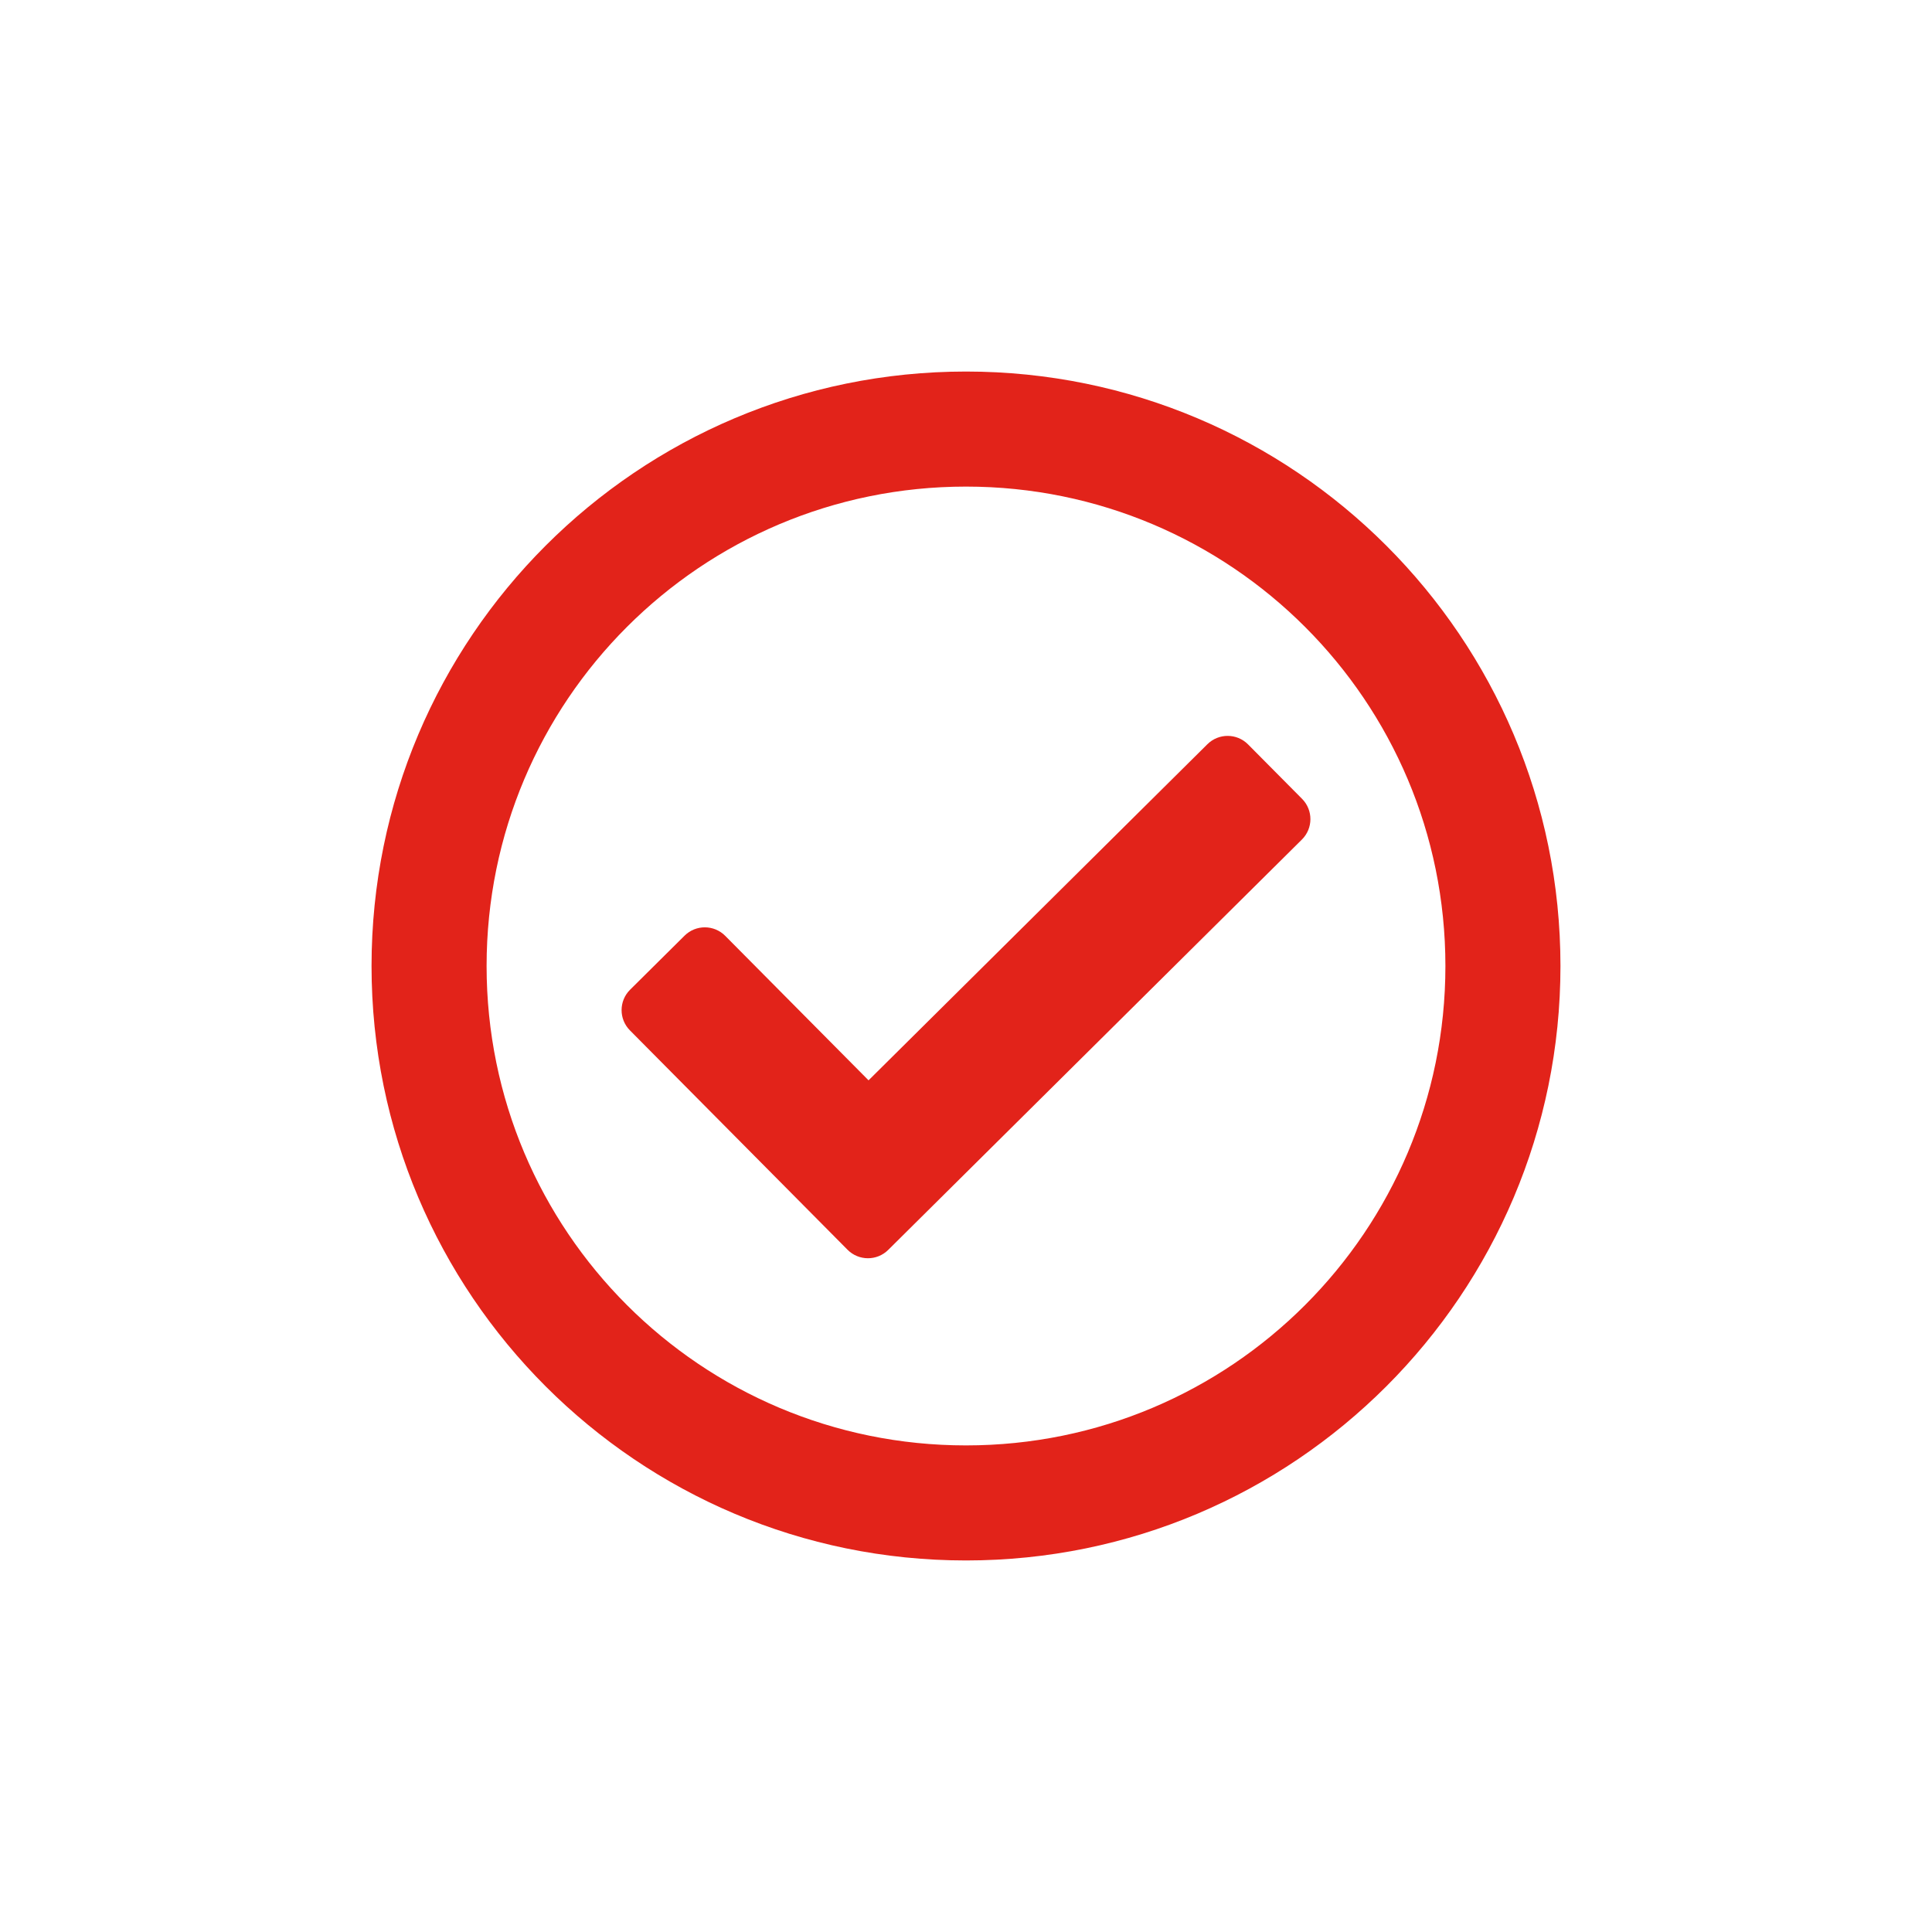 <svg width="130" height="130" viewBox="0 0 130 130" fill="none" xmlns="http://www.w3.org/2000/svg">
<g filter="url(#filter0_d)">
<circle cx="60" cy="60" r="60" fill="white"/>
</g>
<g filter="url(#filter1_d)">
<path d="M60 20C37.908 20 20 37.908 20 60C20 82.091 37.908 100 60 100C82.091 100 100 82.091 100 60C100 37.908 82.091 20 60 20ZM60 27.742C77.828 27.742 92.258 42.169 92.258 60C92.258 77.828 77.831 92.258 60 92.258C42.172 92.258 27.742 77.831 27.742 60C27.742 42.172 42.169 27.742 60 27.742ZM82.614 48.753L78.979 45.089C78.226 44.33 77.001 44.325 76.242 45.078L53.443 67.693L43.799 57.971C43.046 57.212 41.821 57.207 41.062 57.96L37.398 61.595C36.639 62.347 36.634 63.573 37.387 64.332L52.029 79.093C52.782 79.851 54.007 79.856 54.766 79.103L82.603 51.49C83.361 50.737 83.366 49.512 82.614 48.753V48.753Z" fill="#E2231A"/>
</g>
<defs>
<filter id="filter0_d" x="0" y="0" width="130" height="130" filterUnits="userSpaceOnUse" color-interpolation-filters="sRGB">
<feFlood flood-opacity="0" result="BackgroundImageFix"/>
<feColorMatrix in="SourceAlpha" type="matrix" values="0 0 0 0 0 0 0 0 0 0 0 0 0 0 0 0 0 0 127 0"/>
<feOffset dx="5" dy="5"/>
<feGaussianBlur stdDeviation="2.5"/>
<feColorMatrix type="matrix" values="0 0 0 0 0 0 0 0 0 0 0 0 0 0 0 0 0 0 0.45 0"/>
<feBlend mode="normal" in2="BackgroundImageFix" result="effect1_dropShadow"/>
<feBlend mode="normal" in="SourceGraphic" in2="effect1_dropShadow" result="shape"/>
</filter>
<filter id="filter1_d" x="20" y="20" width="90" height="90" filterUnits="userSpaceOnUse" color-interpolation-filters="sRGB">
<feFlood flood-opacity="0" result="BackgroundImageFix"/>
<feColorMatrix in="SourceAlpha" type="matrix" values="0 0 0 0 0 0 0 0 0 0 0 0 0 0 0 0 0 0 127 0"/>
<feOffset dx="5" dy="5"/>
<feGaussianBlur stdDeviation="2.5"/>
<feColorMatrix type="matrix" values="0 0 0 0 0 0 0 0 0 0 0 0 0 0 0 0 0 0 0.45 0"/>
<feBlend mode="normal" in2="BackgroundImageFix" result="effect1_dropShadow"/>
<feBlend mode="normal" in="SourceGraphic" in2="effect1_dropShadow" result="shape"/>
</filter>
</defs>
</svg>
